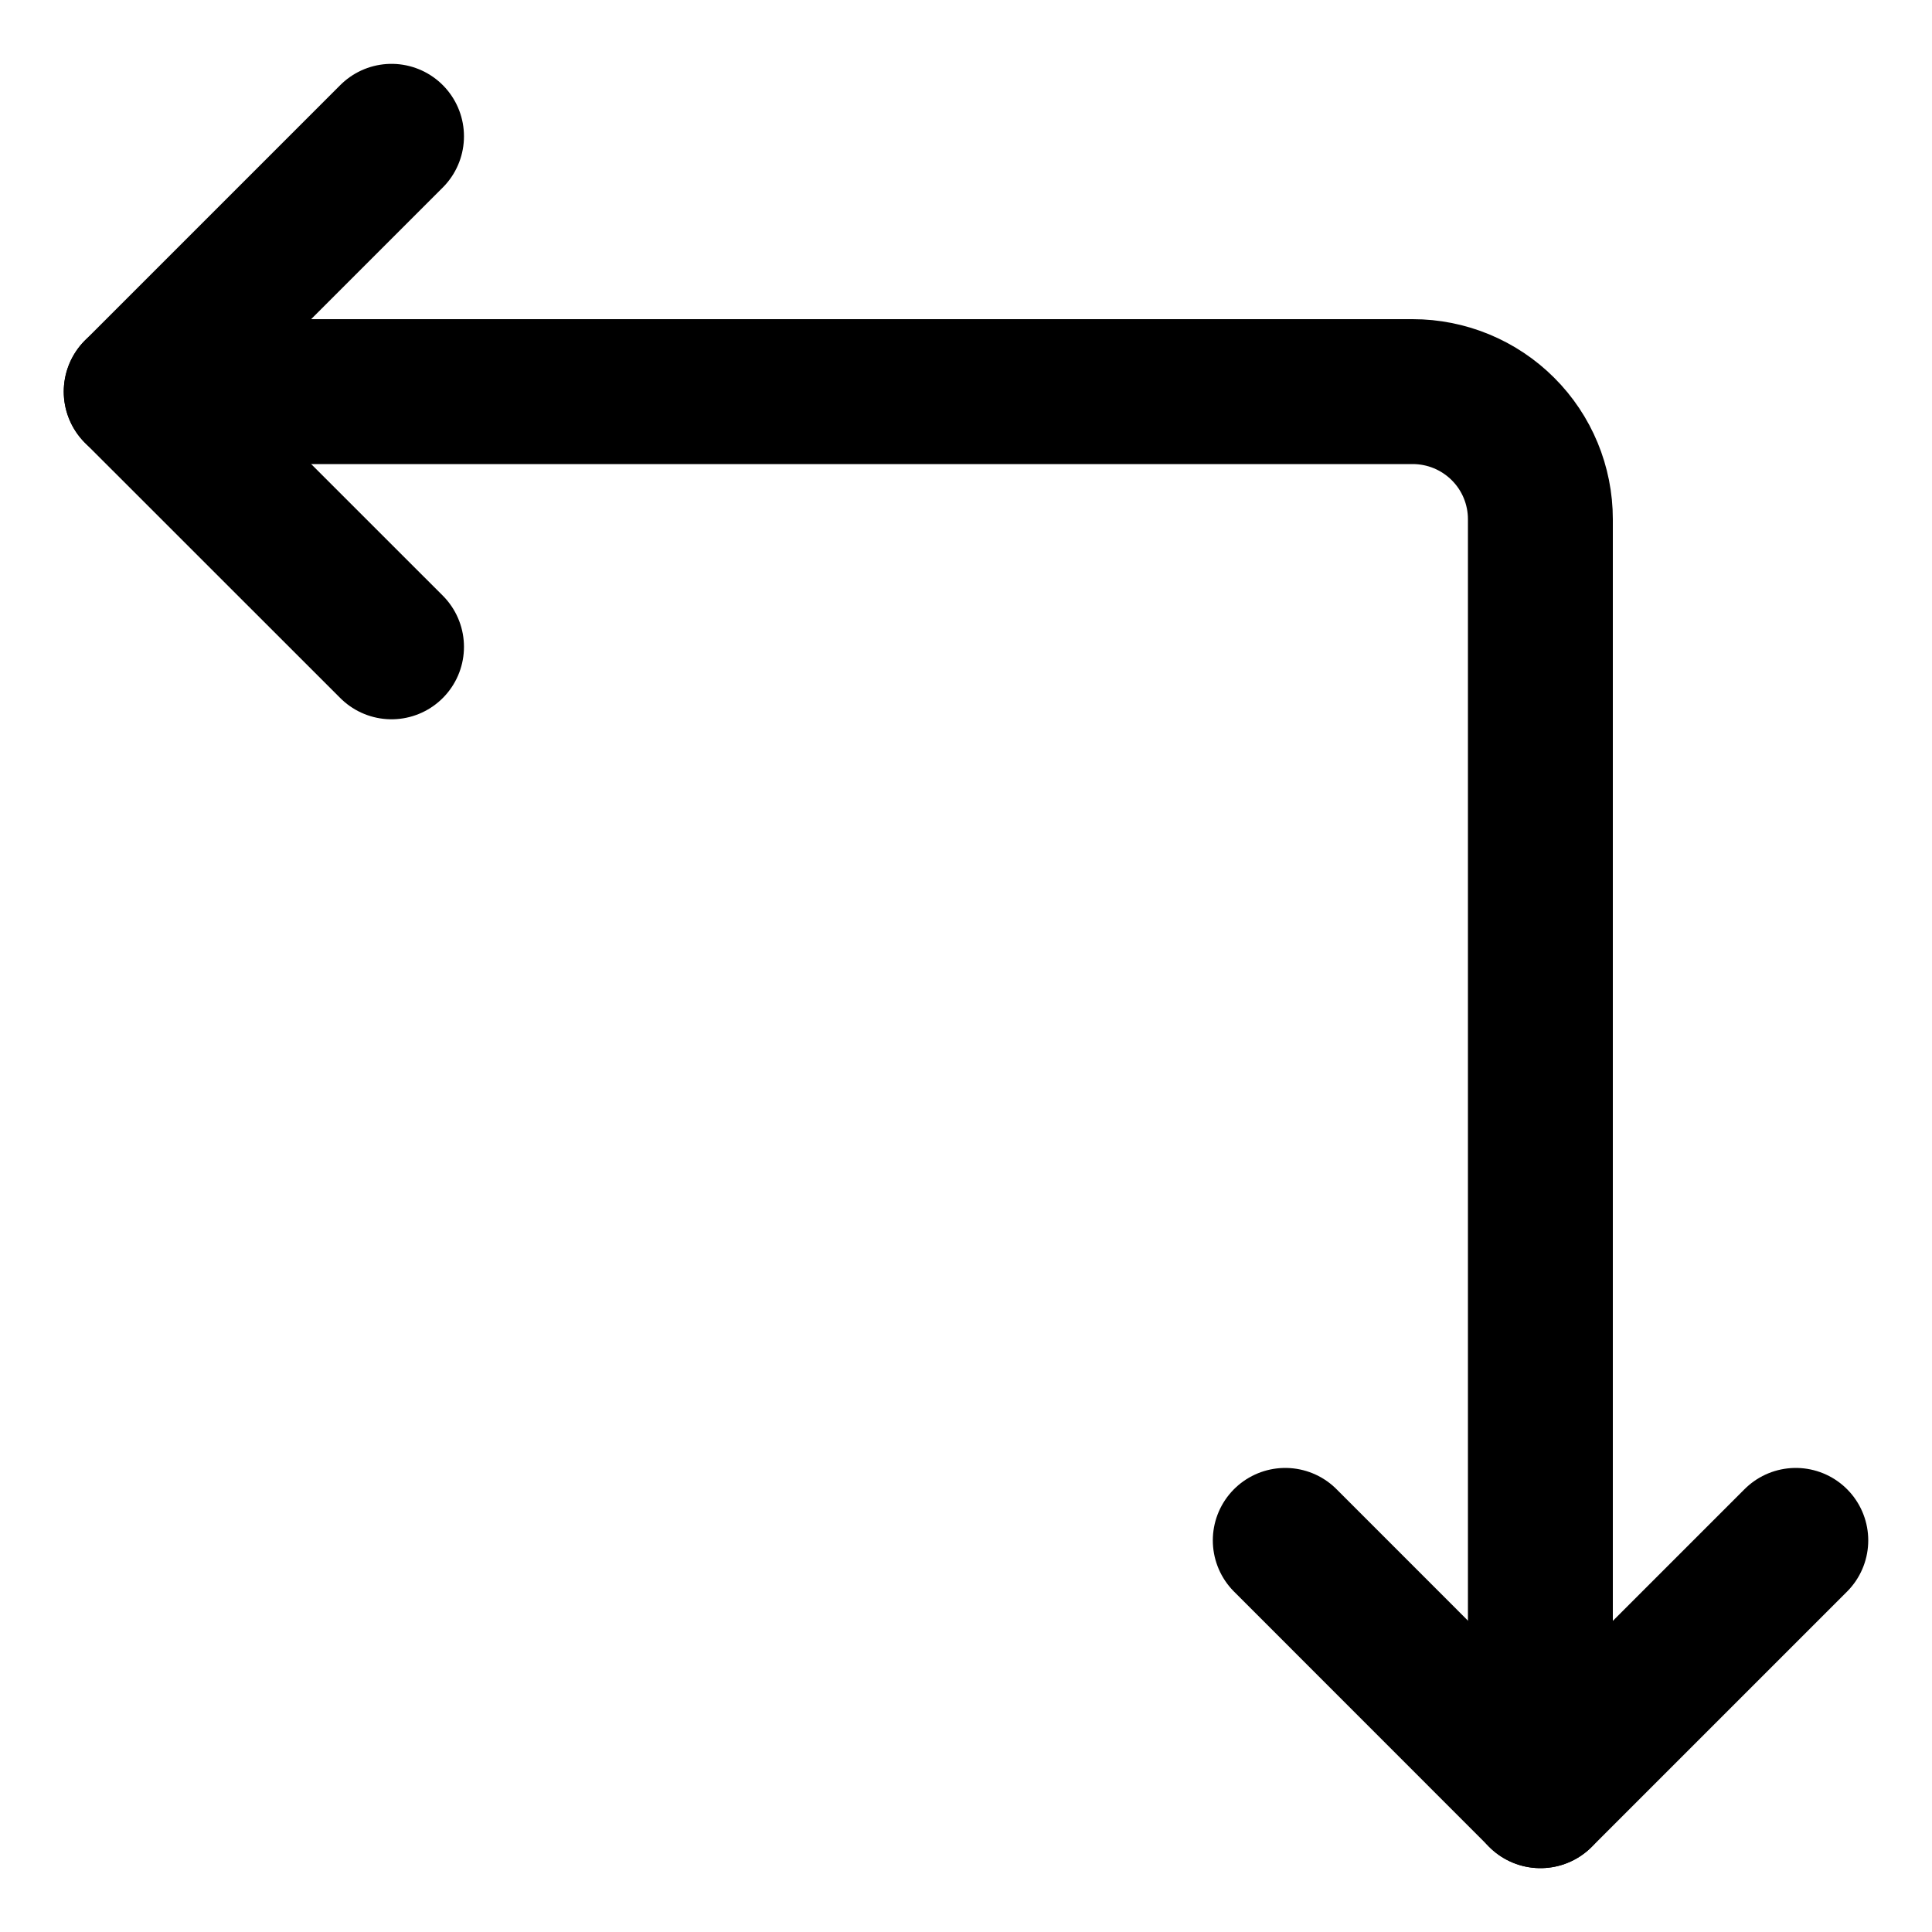 <svg width="20" height="20" viewBox="0 0 20 20" fill="none" xmlns="http://www.w3.org/2000/svg">
<g id="arrow-top-right-corner-13" clip-path="url(#clip0_47_142692)">
<g id="arrow-top-right-corner--expand-resize-bigger-corner-small-smaller-size-arrow-arrows-big">
<path id="Vector" d="M4.053 1.411L1.41 4.054L4.053 6.696" stroke="black" stroke-width="1.5" stroke-linecap="round" stroke-linejoin="round"/>
<path id="Vector_2" d="M15.946 18.589V5.375C15.946 5.025 15.807 4.688 15.559 4.441C15.311 4.193 14.975 4.054 14.624 4.054H1.41" stroke="black" stroke-width="1.5" stroke-linecap="round" stroke-linejoin="round"/>
<path id="Vector_3" d="M13.305 15.946L15.947 18.589L18.59 15.946" stroke="black" stroke-width="1.5" stroke-linecap="round" stroke-linejoin="round"/>
</g>
</g>
<defs>
<clipPath id="clip0_47_142692">
<rect width="20" height="20" fill="white"/>
</clipPath>
</defs>
</svg>
